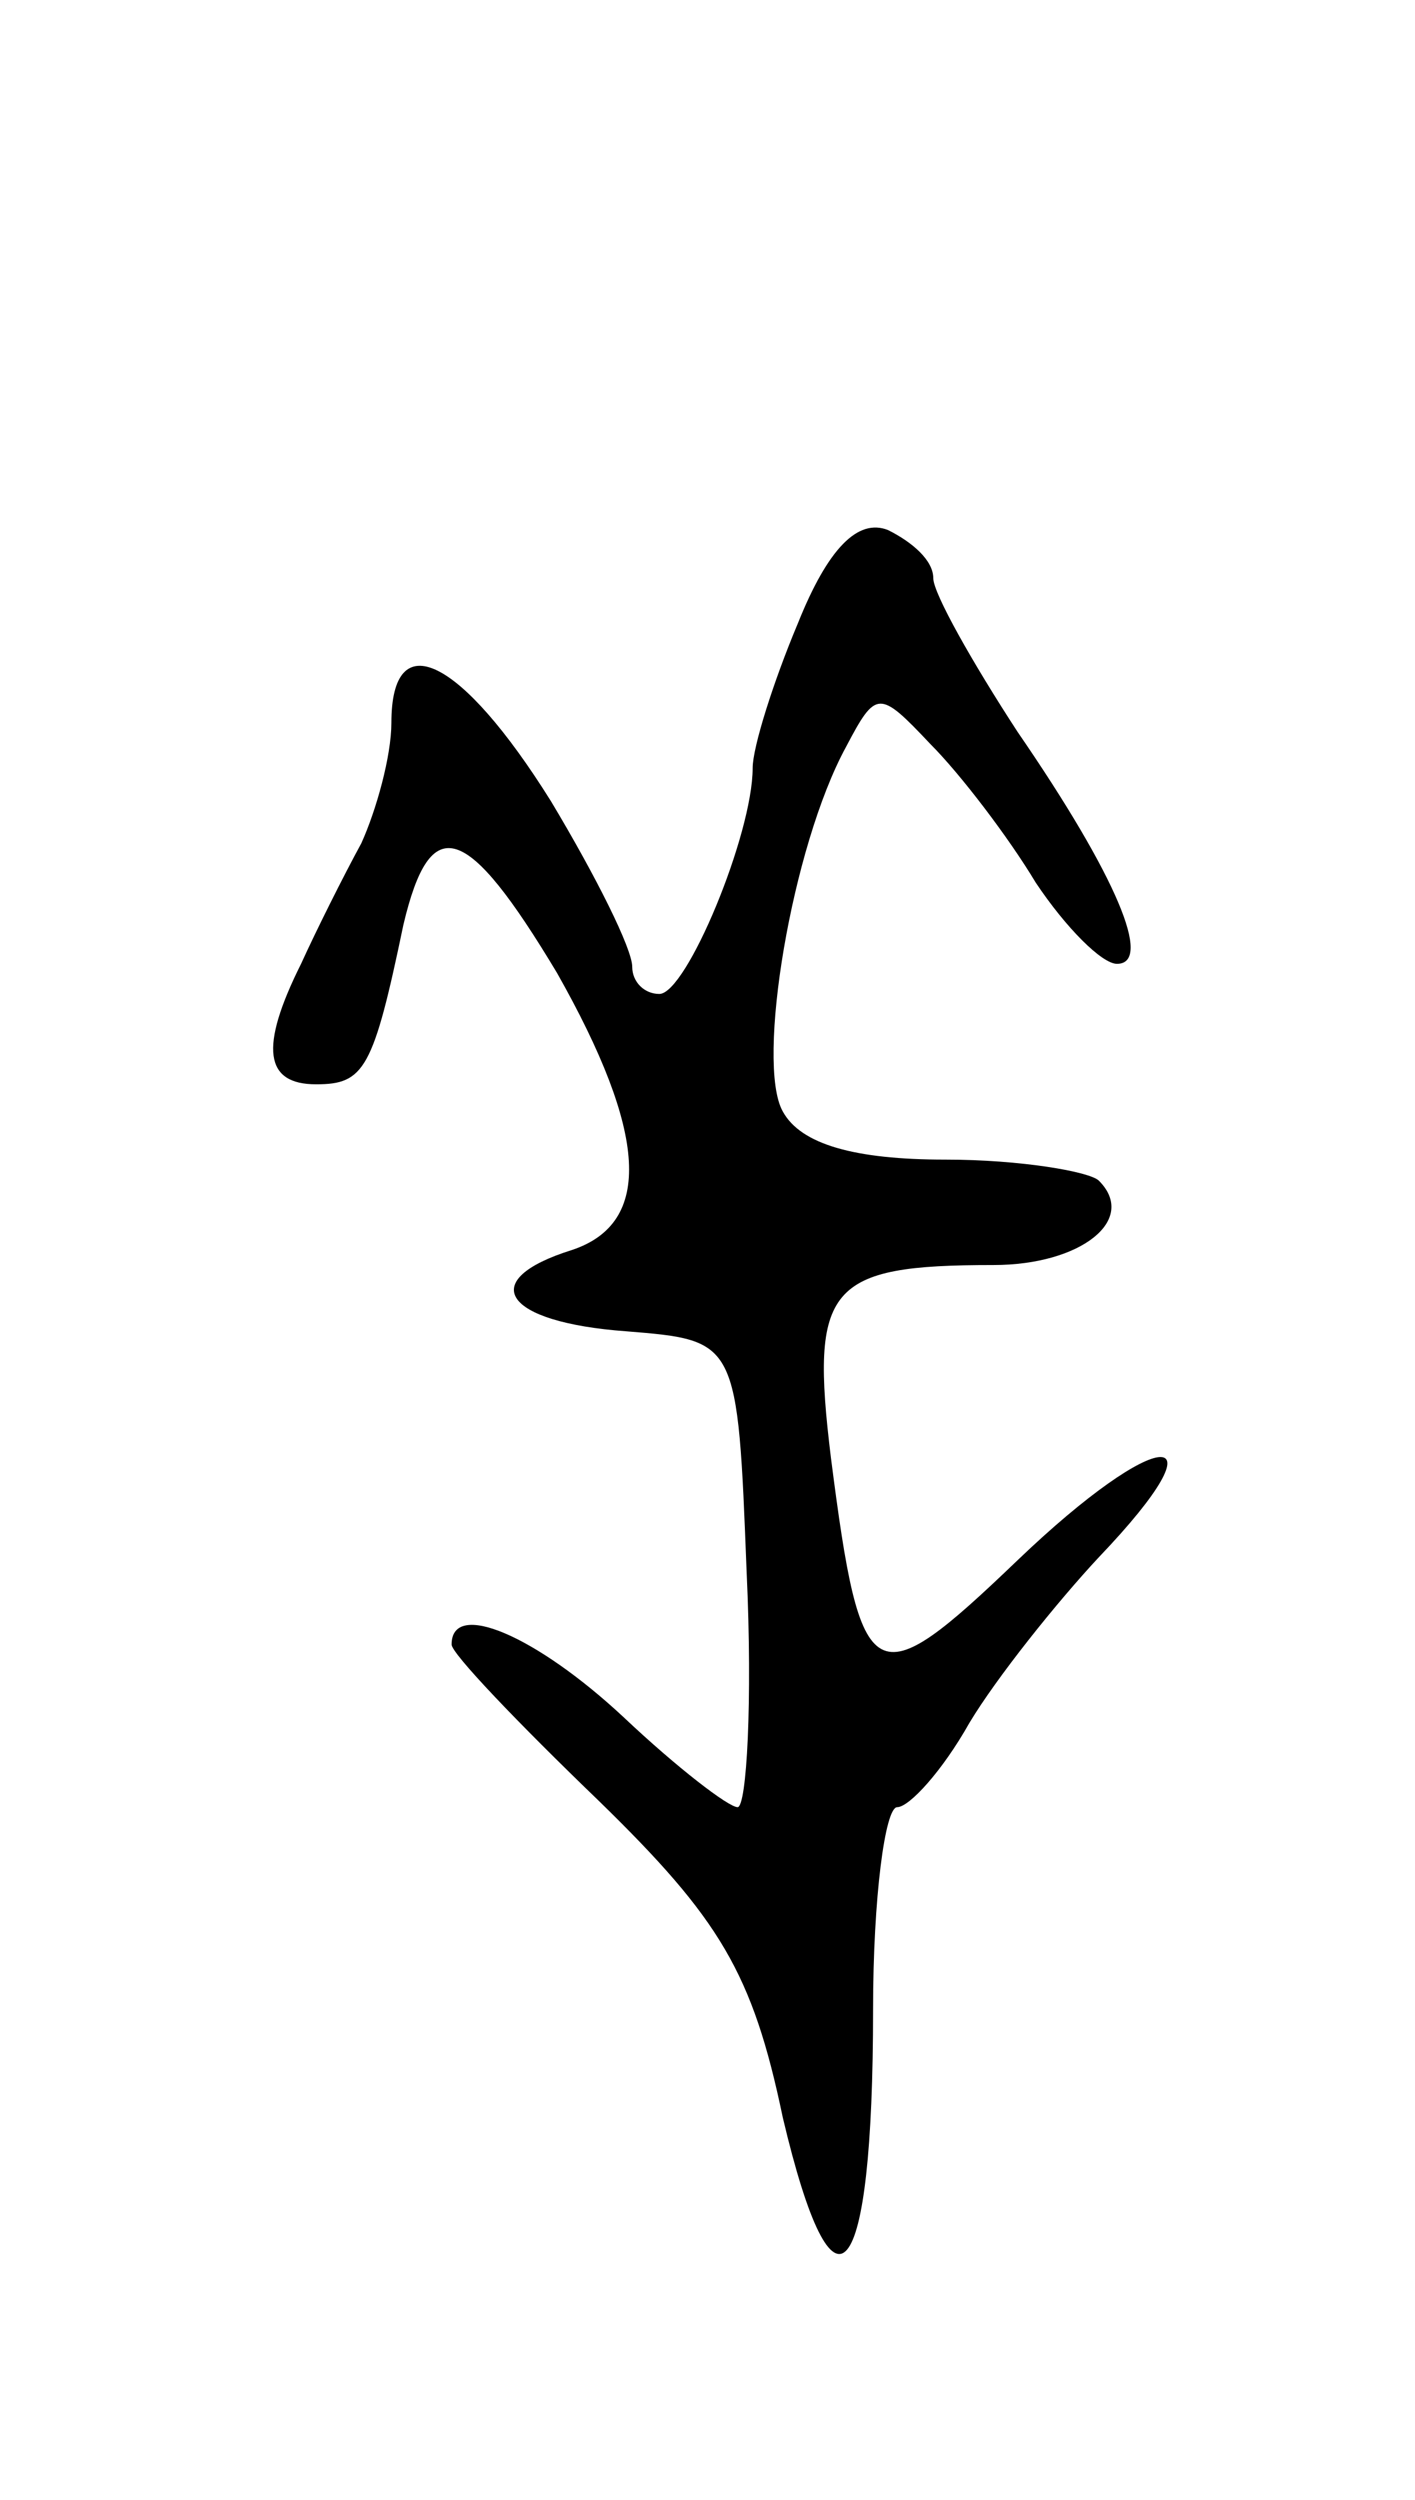 <svg version="1.0" xmlns="http://www.w3.org/2000/svg"
 width="47pt" height="83pt" viewBox="0 0 47 83"
 preserveAspectRatio="xMidYMid meet">
<g transform="translate(0,83) scale(0.1,-0.1)"
fill="#000000" stroke="none">
<path d="M265 623 c-8 -19 -15 -41 -15 -48 0 -22 -22 -75 -31 -75 -5 0 -9 4
-9 9 0 6 -12 30 -27 55 -30 48 -53 59 -53 26 0 -11 -5 -29 -10 -40 -6 -11 -15
-29 -20 -40 -14 -28 -12 -40 5 -40 16 0 19 5 29 53 9 38 21 34 51 -16 30 -53
32 -83 5 -92 -32 -10 -23 -24 18 -27 37 -3 37 -3 40 -80 2 -43 0 -78 -3 -78
-3 0 -20 13 -38 30 -29 27 -57 39 -57 24 0 -3 22 -26 49 -52 40 -39 51 -57 61
-105 17 -72 30 -57 30 36 0 37 4 67 8 67 4 0 15 12 24 28 9 15 29 40 43 55 43
45 20 44 -27 -1 -48 -46 -52 -44 -62 34 -7 57 -1 64 54 64 29 0 48 15 35 28
-3 3 -26 7 -51 7 -30 0 -48 5 -54 16 -9 16 3 88 21 121 10 19 11 19 28 1 10
-10 26 -31 35 -46 10 -15 22 -27 27 -27 12 0 0 29 -33 77 -15 23 -28 46 -28
51 0 6 -7 12 -15 16 -10 4 -20 -6 -30 -31z"/>
</g>
</svg>
